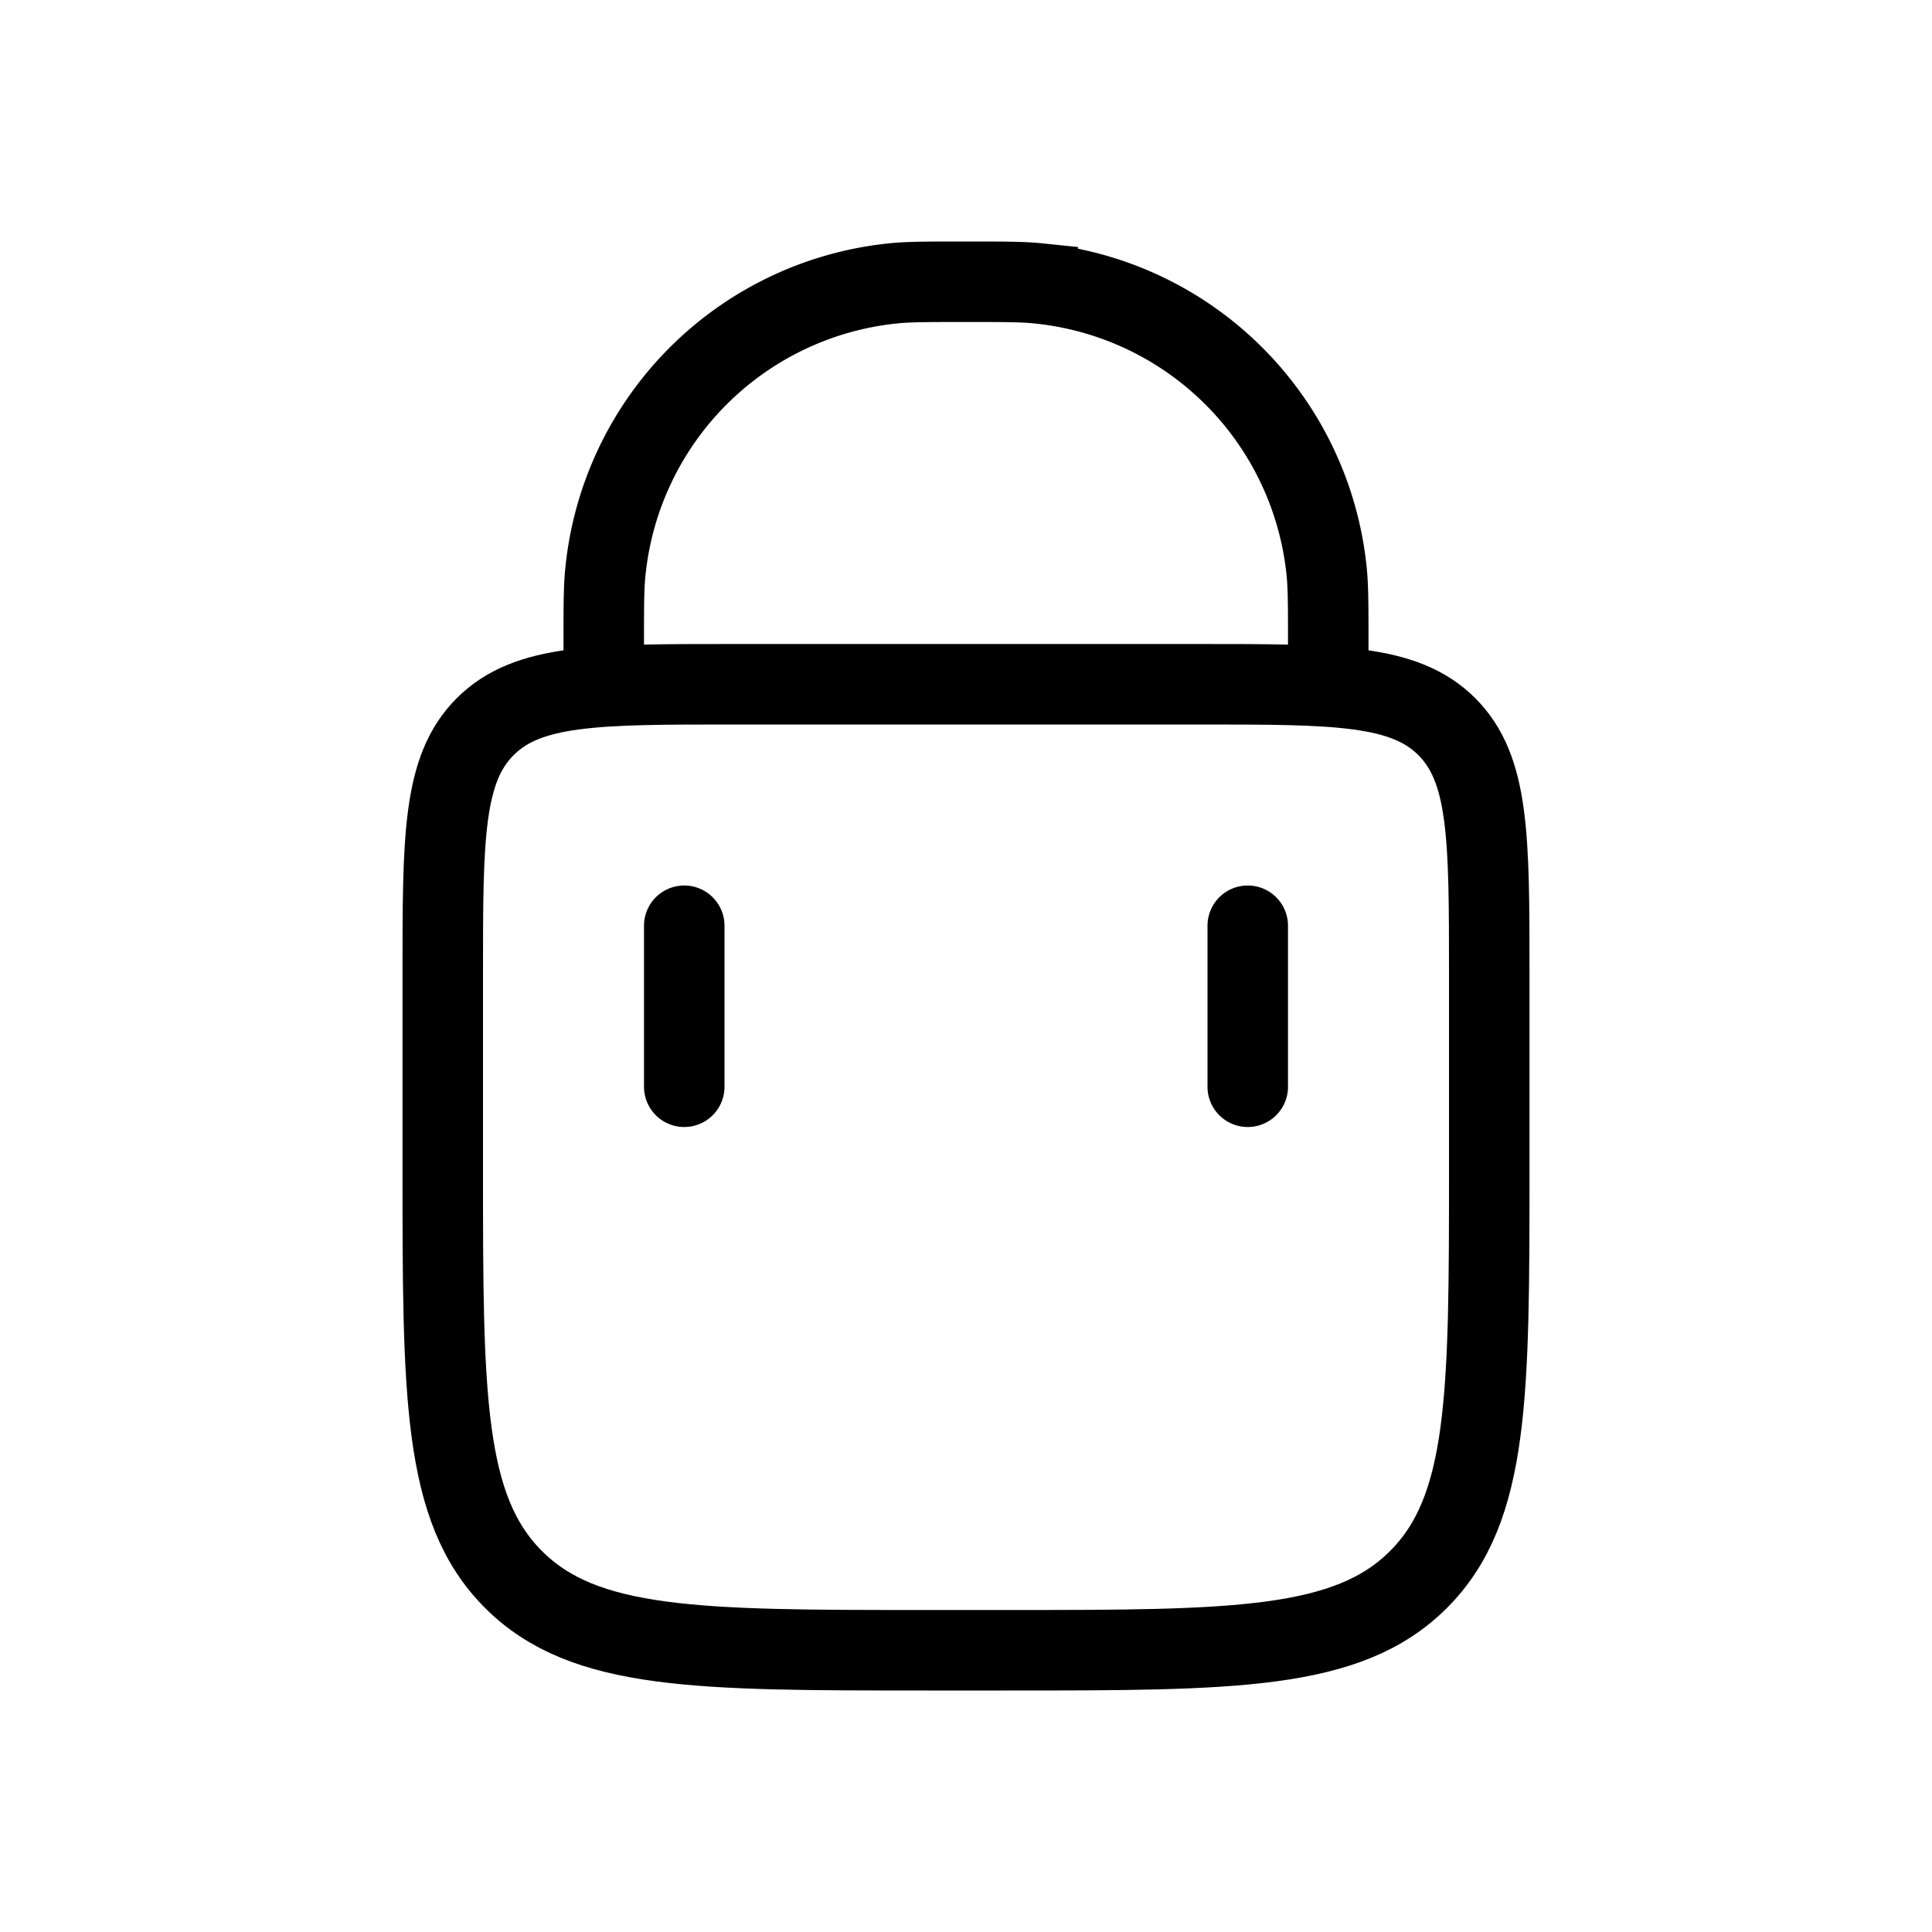 <svg xmlns="http://www.w3.org/2000/svg" width="1em" height="1em" viewBox="0 0 24 24"><g fill="none" stroke="currentColor"><path stroke-linecap="round" d="M7.5 8.5V8c0-.464 0-.697.02-.892a4 4 0 0 1 3.588-3.589c.195-.019.428-.019.892-.019v0c.464 0 .697 0 .892.02a4 4 0 0 1 3.589 3.588c.019.195.019.428.019.892v.5m-1 5v-2m-7 2v-2"/><path d="M5.5 12.1c0-1.697 0-2.546.527-3.073S7.403 8.5 9.1 8.5h5.8c1.697 0 2.546 0 3.073.527s.527 1.376.527 3.073v2.4c0 2.828 0 4.243-.879 5.121c-.878.879-2.293.879-5.121.879h-1c-2.828 0-4.243 0-5.121-.879C5.5 18.743 5.5 17.328 5.5 14.5z"/></g></svg>